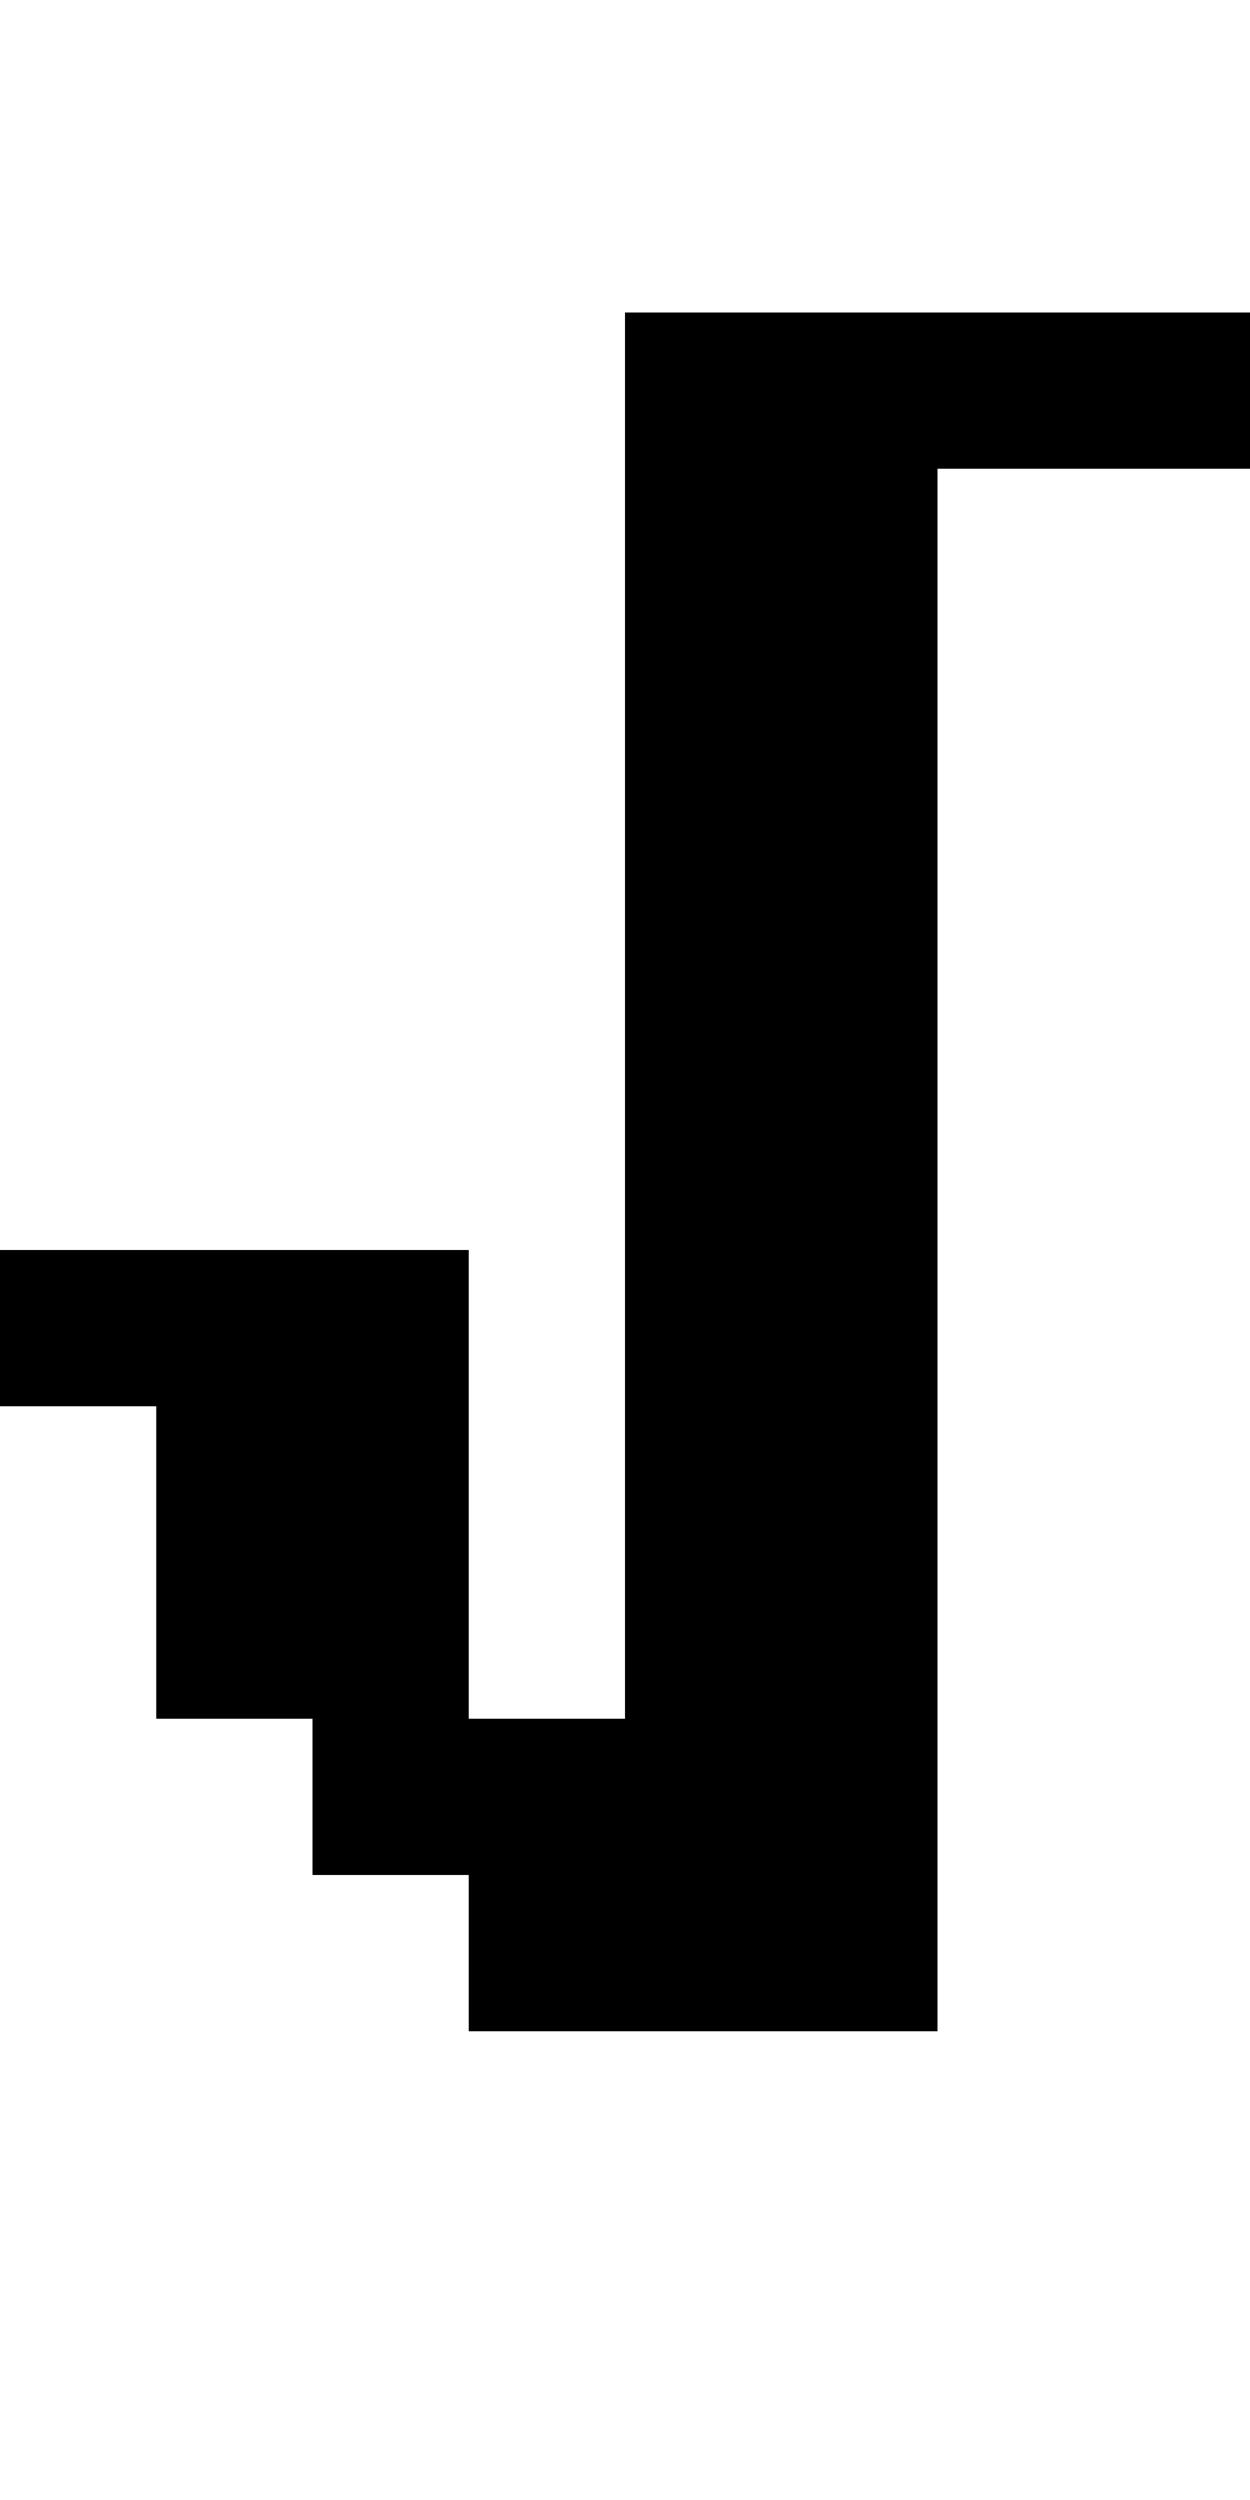 <?xml version="1.0" encoding="utf-8" ?>
<svg xmlns="http://www.w3.org/2000/svg" xmlns:ev="http://www.w3.org/2001/xml-events" xmlns:xlink="http://www.w3.org/1999/xlink" baseProfile="full" height="16px" version="1.1" viewBox="0 0 8 16" width="8px">
  <defs/>
  <g id="x000000_r0_g0_b0_a1.0">
    <path d="M 3,13 3,12 2,12 2,11 1,11 1,9 0,9 0,8 3,8 3,11 4,11 4,8 4,2 8,2 8,3 6,3 6,13 z" fill="#000000" fill-opacity="1.0" id="x000000_r0_g0_b0_a1.0_shape1"/>
  </g>
</svg>
